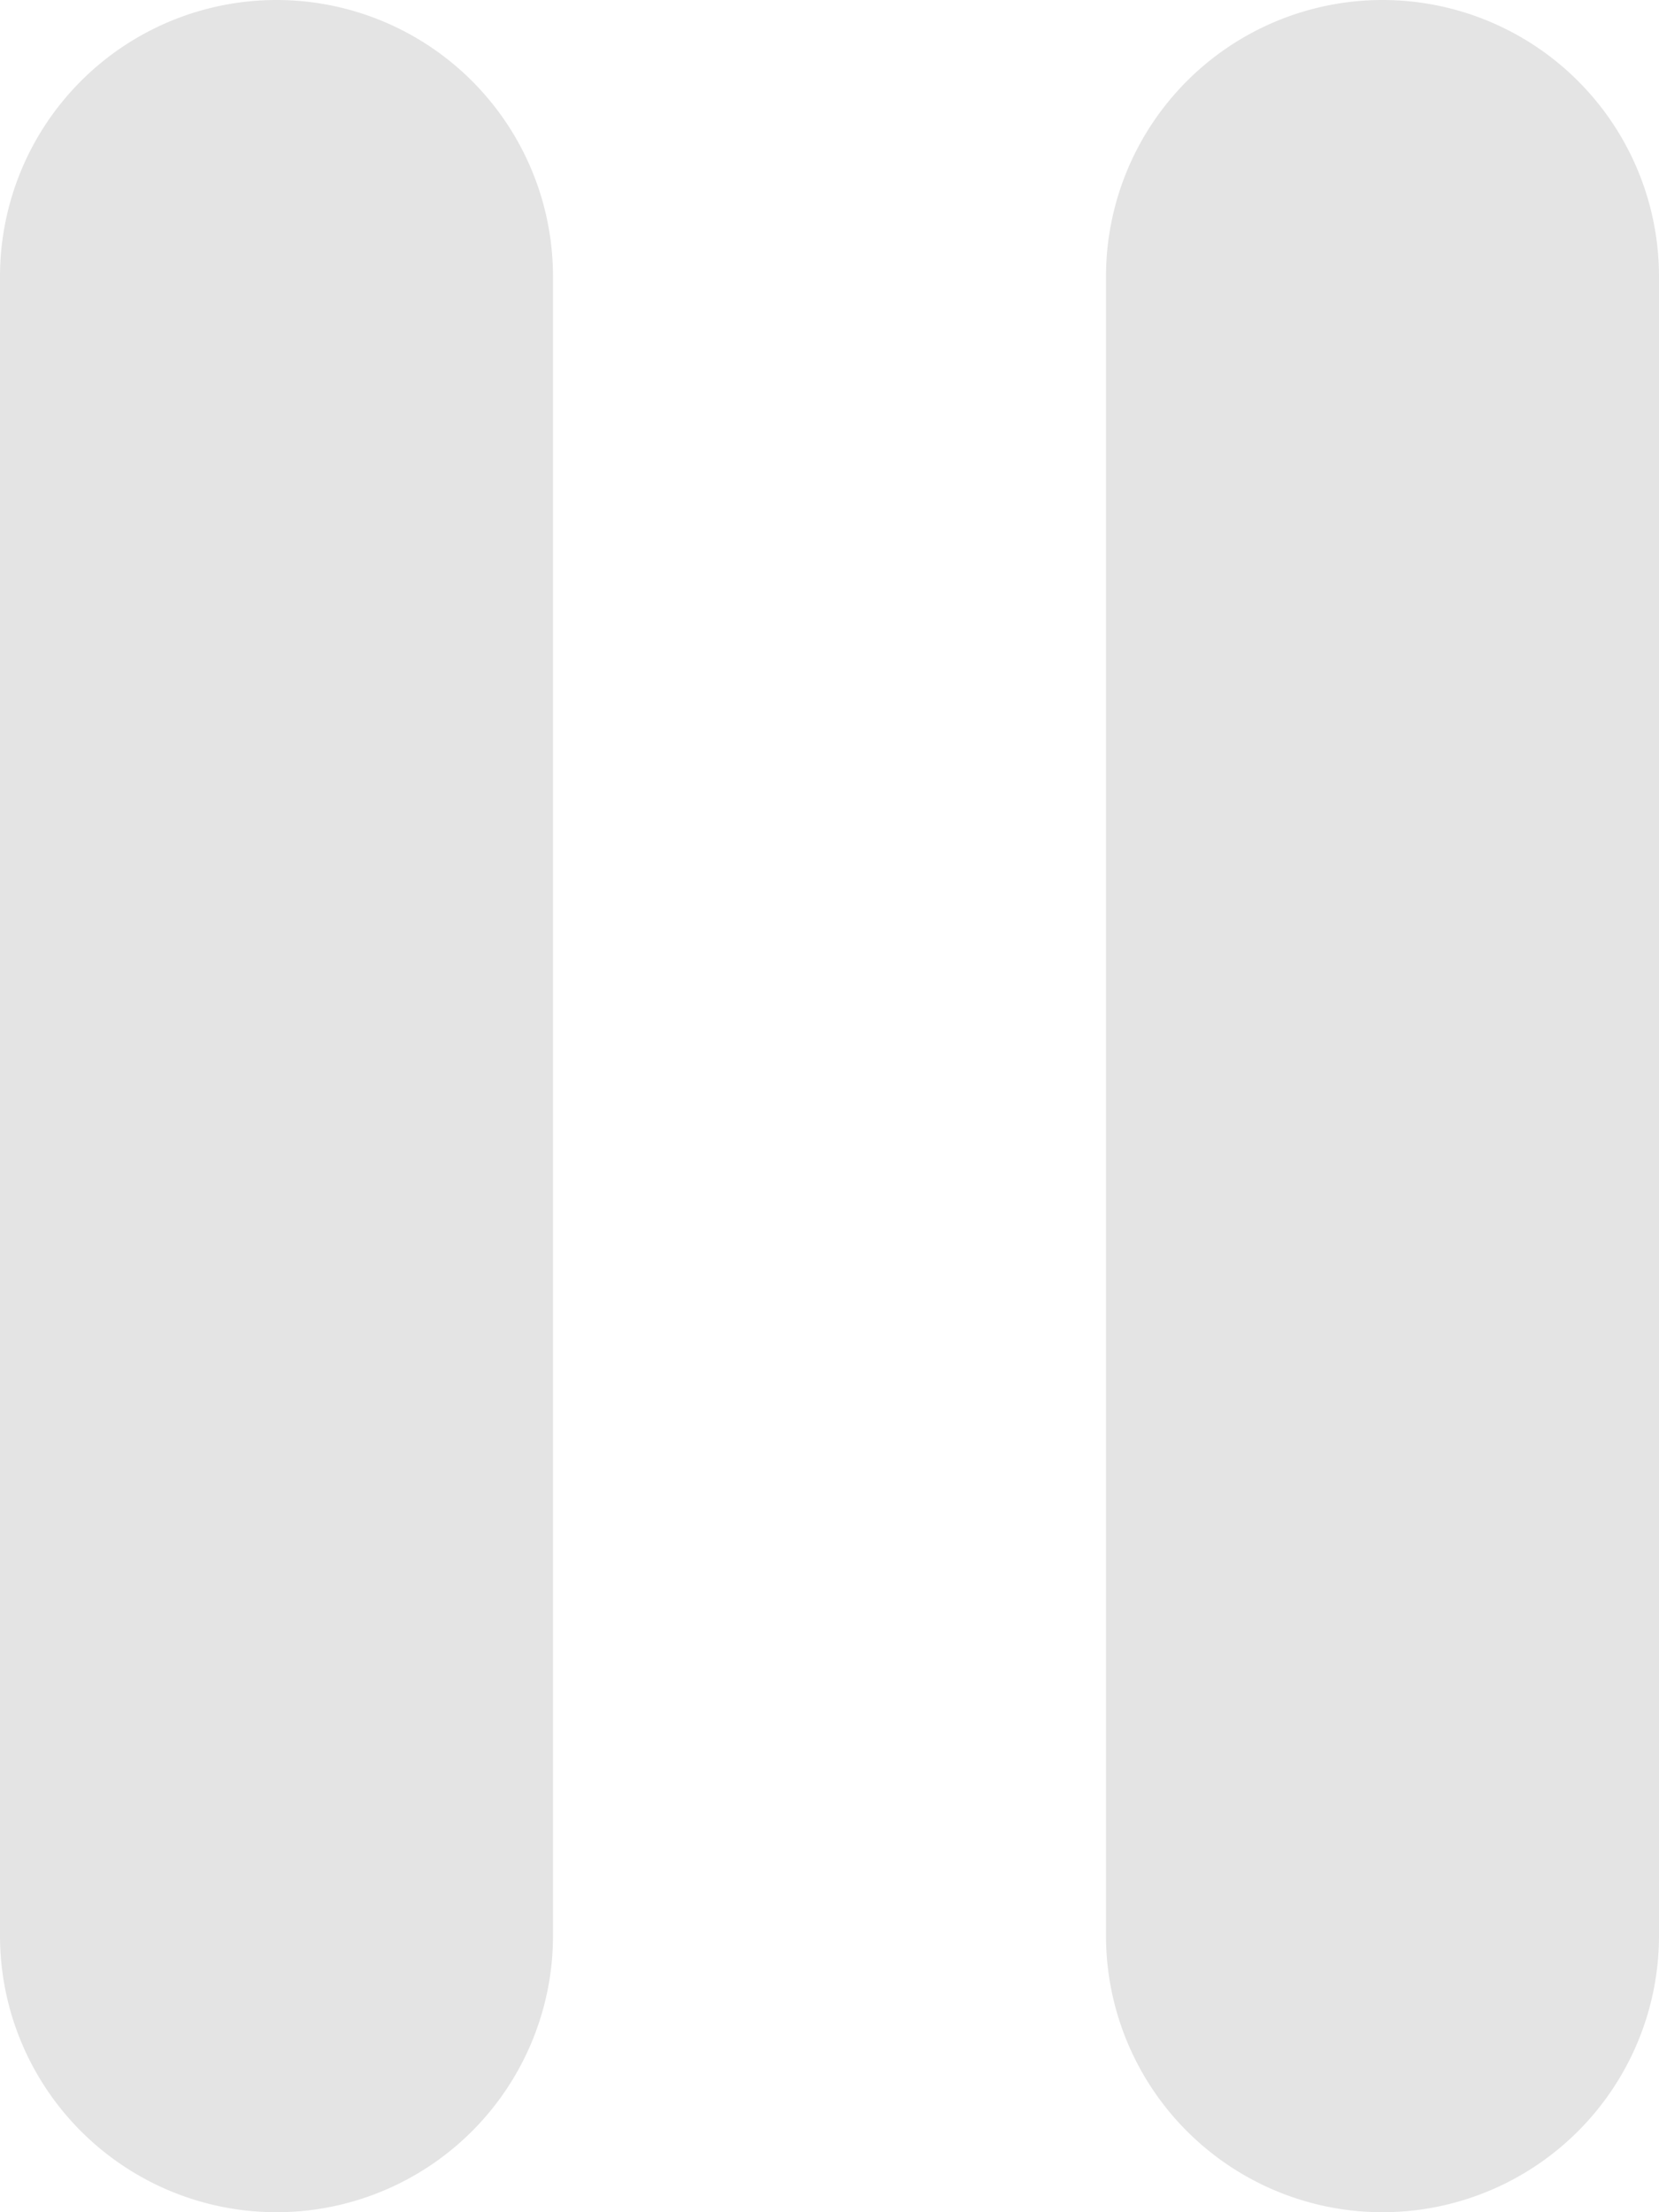 <svg xmlns="http://www.w3.org/2000/svg" width="6" height="8" id="pause">
  <path fill-rule="evenodd" fill="#e4e4e4" d="M1 0a1 1 0 0 0-1 1v6a1 1 0 0 0 2 0V1a1 1 0 0 0-1-1m5 1v6a1 1 0 0 1-2 0V1a1 1 0 0 1 2 0"></path>
</svg>
